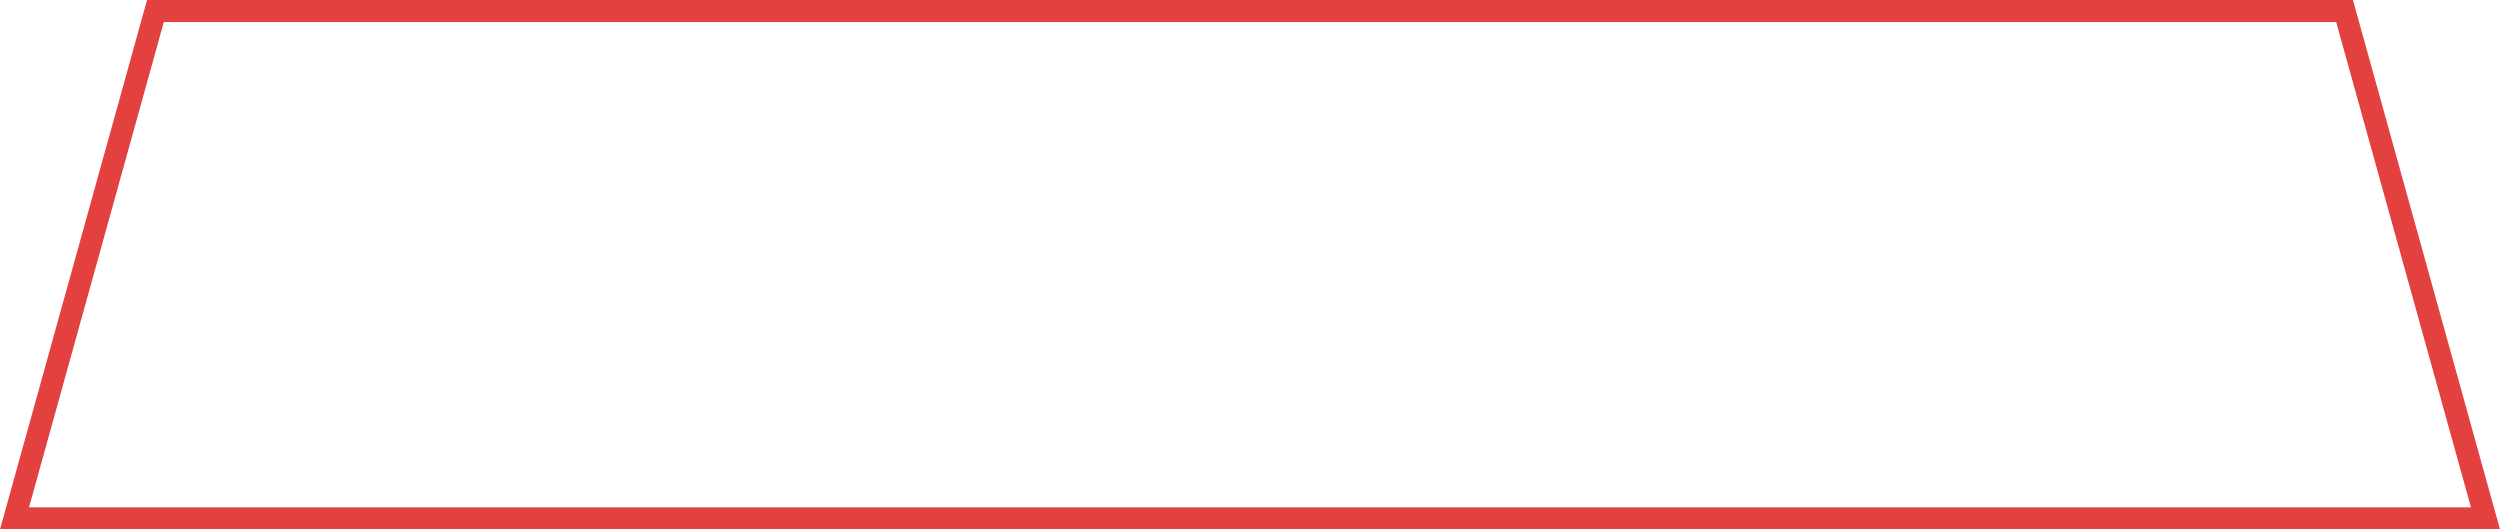 <svg id="red-empty" viewBox="8 8 340 72" fill="none" xmlns="http://www.w3.org/2000/svg">
<path d="M9.973 78.5L29.14 9.5H326.86L346.027 78.5H9.973Z" stroke="#E34040" stroke-width="3"/>
<defs>
<filter id="filter0_f" x="0" y="0" width="356" height="88" filterUnits="userSpaceOnUse" color-interpolation-filters="sRGB">
<feFlood flood-opacity="0" result="BackgroundImageFix"/>
<feBlend mode="normal" in="SourceGraphic" in2="BackgroundImageFix" result="shape"/>
<feGaussianBlur stdDeviation="4" result="effect1_foregroundBlur"/>
</filter>
</defs>
</svg>
